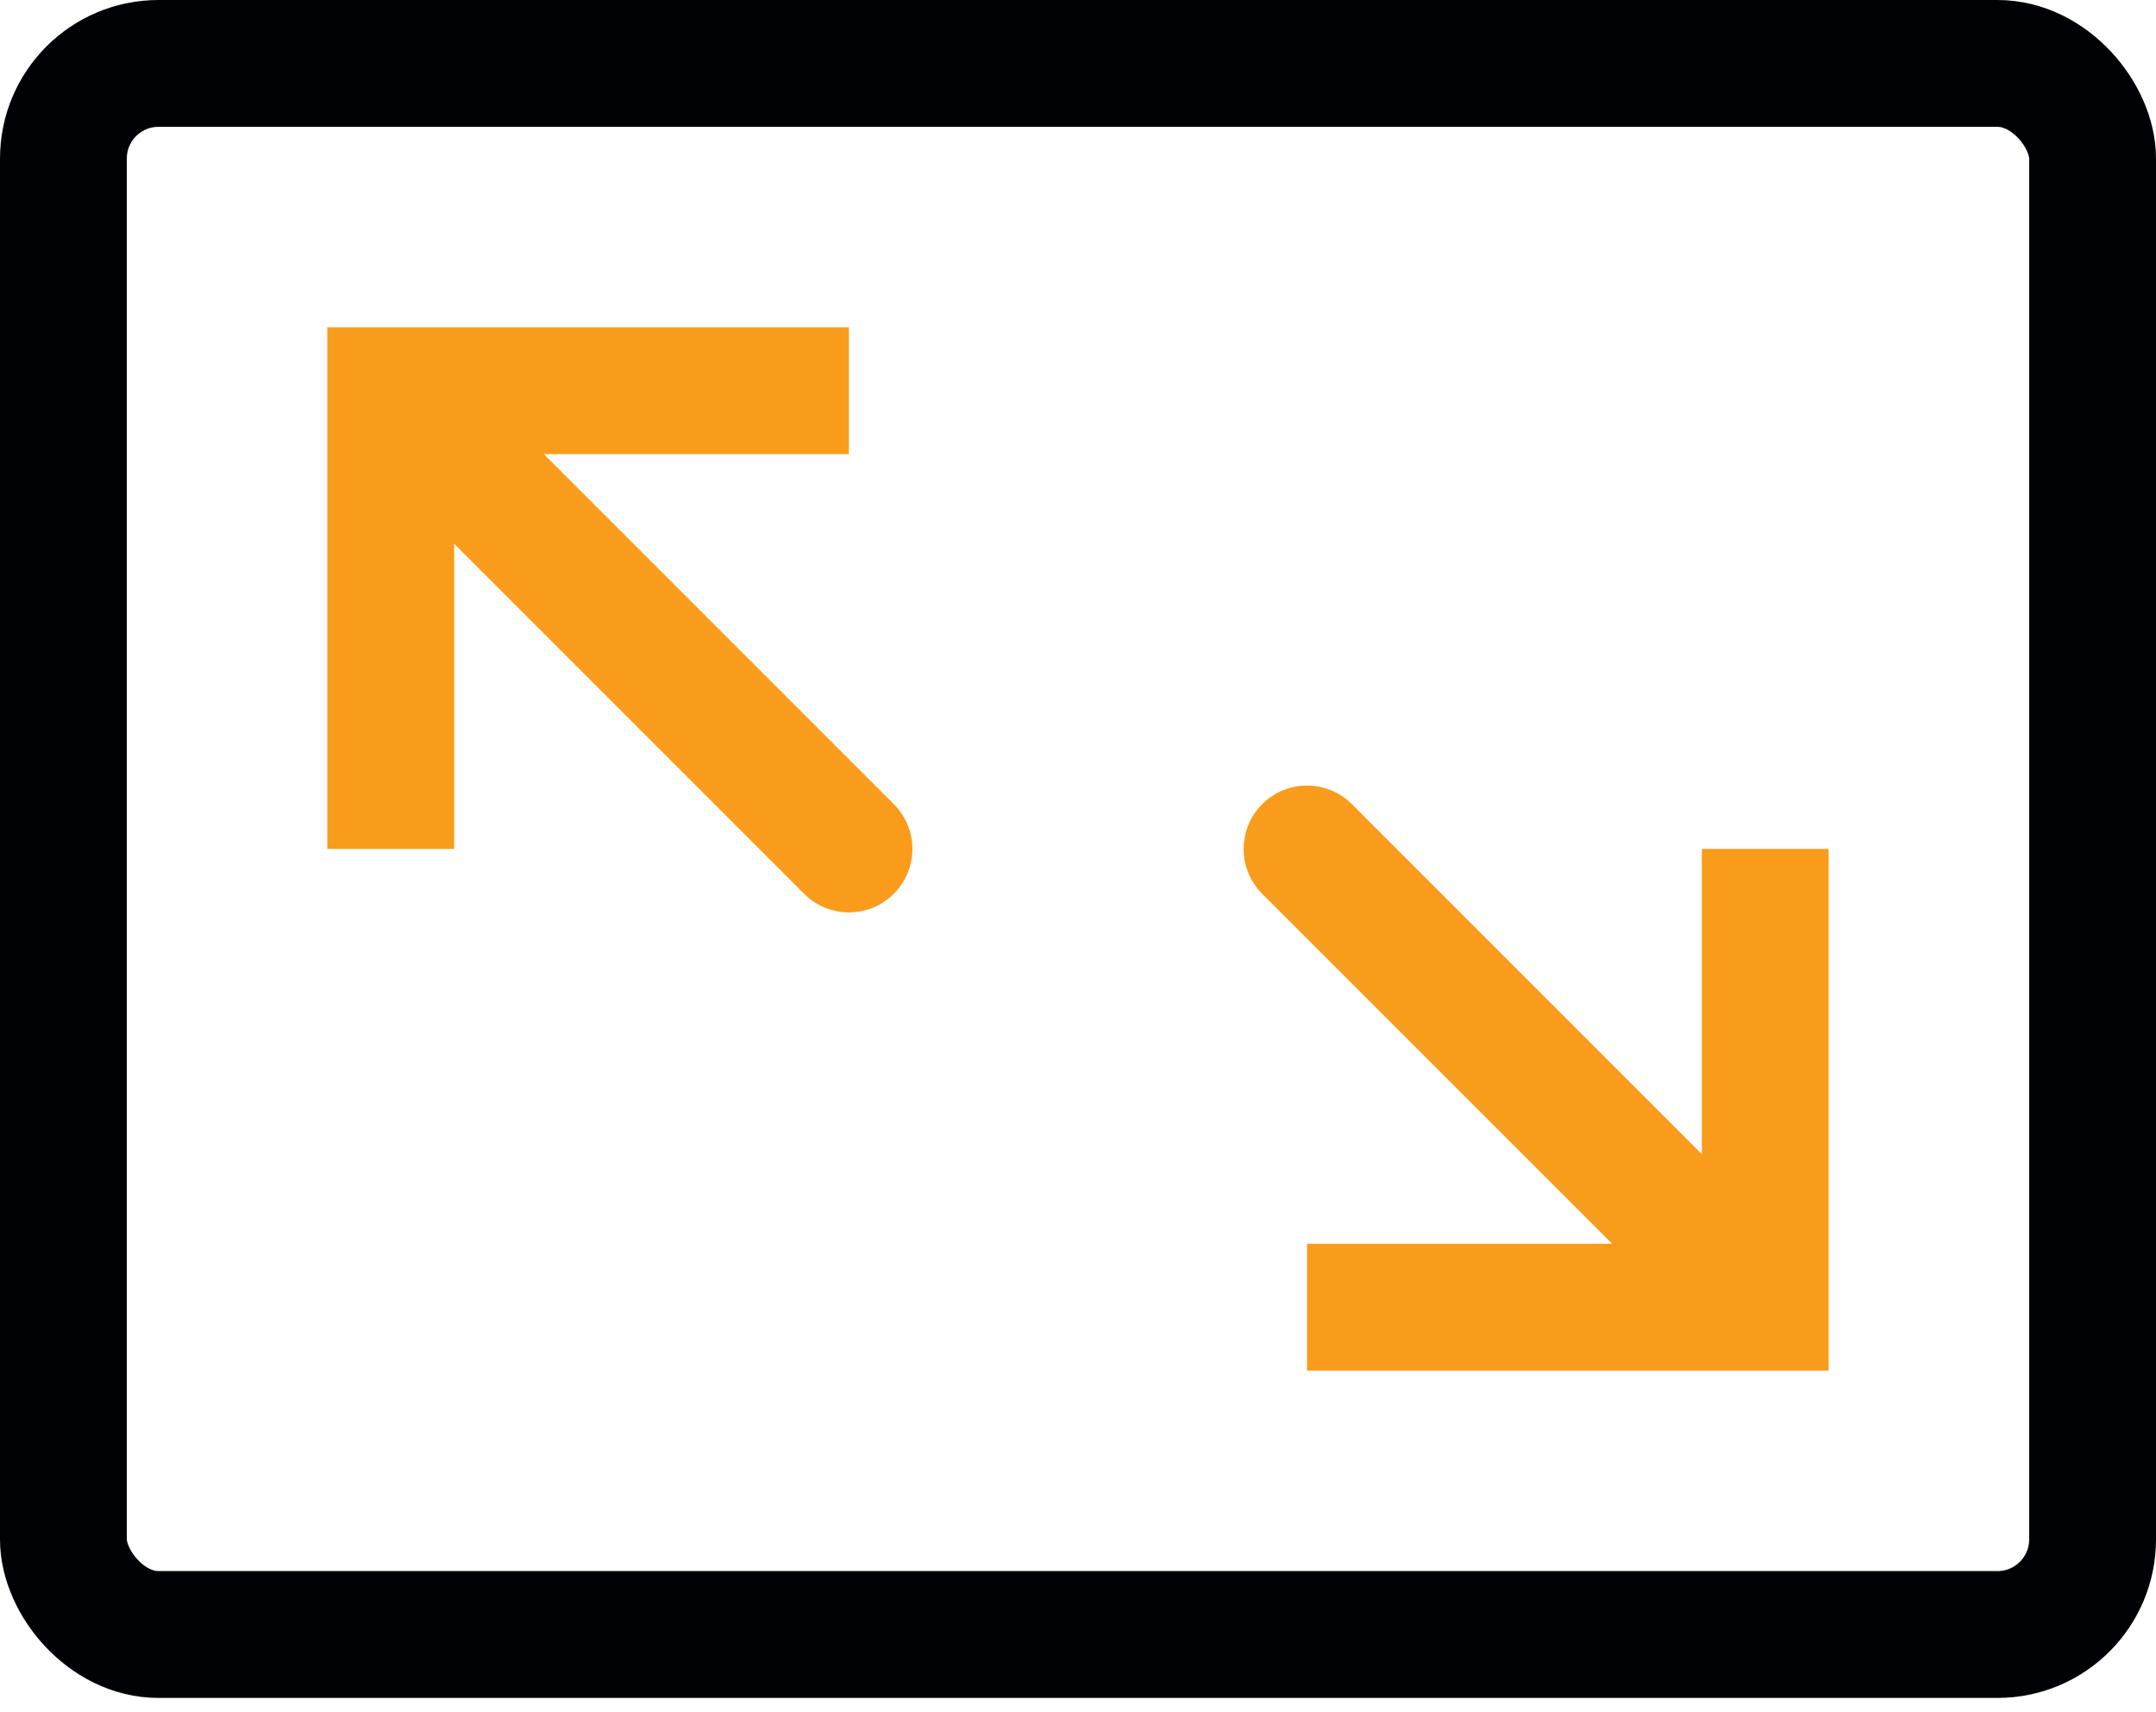 <svg width="34" height="27" viewBox="0 0 34 27" fill="none" xmlns="http://www.w3.org/2000/svg">
<rect x="1" y="1" width="32" height="24.774" rx="1.5" stroke="#000104" stroke-width="2" stroke-linecap="round"/>
<path d="M6.162 6.161V5.161H5.162V6.161H6.162ZM12.681 14.094C13.071 14.485 13.704 14.485 14.095 14.094C14.486 13.704 14.486 13.07 14.095 12.68L12.681 14.094ZM7.162 13.387V6.161H5.162V13.387H7.162ZM6.162 7.161H13.388V5.161H6.162V7.161ZM5.455 6.868L12.681 14.094L14.095 12.68L6.869 5.454L5.455 6.868Z" fill="#F99C1B"/>
<path d="M27.838 20.613V21.613H28.838V20.613H27.838ZM21.319 12.68C20.929 12.29 20.296 12.29 19.905 12.68C19.515 13.071 19.515 13.704 19.905 14.095L21.319 12.68ZM26.838 13.387V20.613H28.838V13.387H26.838ZM27.838 19.613H20.612V21.613H27.838V19.613ZM28.545 19.906L21.319 12.68L19.905 14.095L27.131 21.32L28.545 19.906Z" fill="#F99C1B"/>
</svg>
